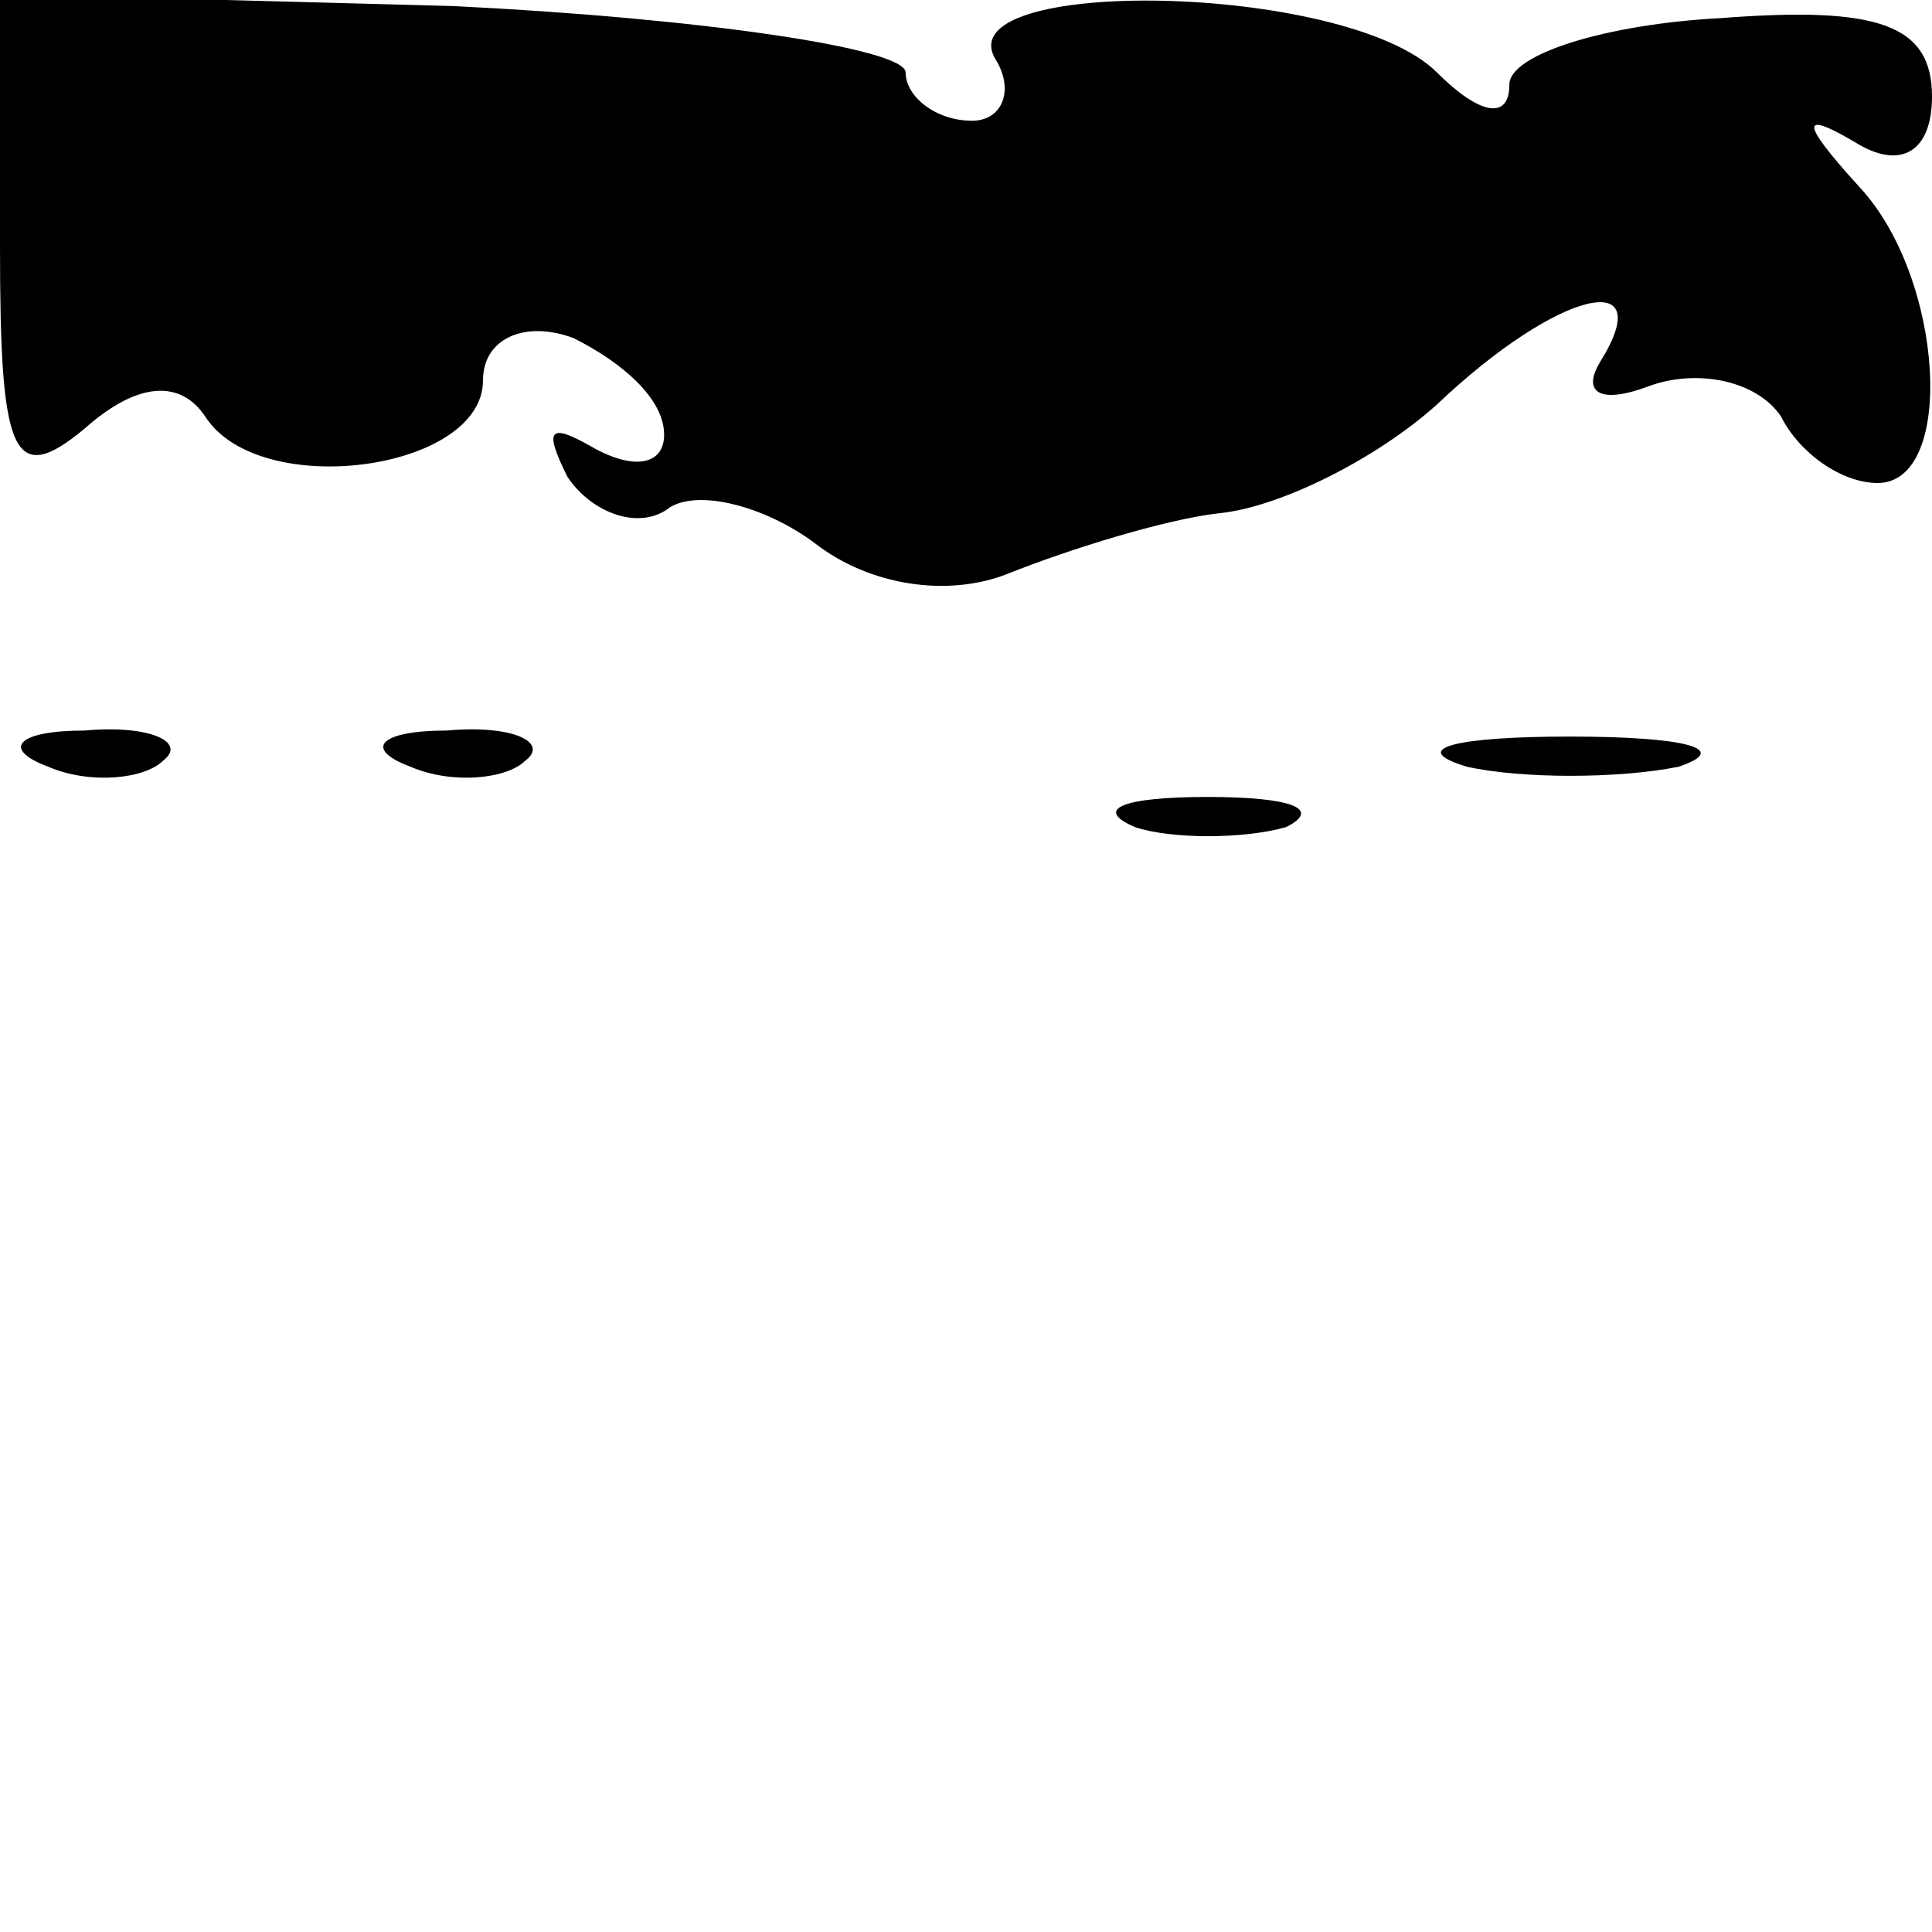 <?xml version="1.0" standalone="no"?>
<!DOCTYPE svg PUBLIC "-//W3C//DTD SVG 20010904//EN"
 "http://www.w3.org/TR/2001/REC-SVG-20010904/DTD/svg10.dtd">
<svg version="1.0" xmlns="http://www.w3.org/2000/svg"
 width="32pt" height="32pt" viewBox="0 0 32 32"
 preserveAspectRatio="xMidYMid meet">
<g transform="translate(0,32) scale(0.1,-0.1)"
fill="#000000" stroke="none">
<path fill="#000000" stroke="none" d="M0 279 c0 -34 2 -40 14 -30 9 8 16 8
20 2 9 -14 46 -9 46 6 0 7 7 10 15 7 8 -4 15 -10 15 -16 0 -5 -5 -6 -12 -2 -7
4 -8 3 -4 -5 4 -6 12 -9 17 -5 5 3 16 0 24 -6 9 -7 22 -9 32 -5 10 4 26 9 35
10 10 1 26 9 36 18 20 19 37 23 27 7 -3 -5 0 -7 8 -4 8 3 18 1 22 -5 3 -6 10
-11 16 -11 13 0 11 34 -3 49 -10 11 -10 13 0 7 7 -4 12 -1 12 8 0 12 -9 15
-35 13 -19 -1 -35 -6 -35 -11 0 -6 -5 -5 -12 2 -15 15 -82 16 -73 2 3 -5 1
-10 -4 -10 -6 0 -11 4 -11 8 0 4 -34 9 -75 11 l-75 2 0 -42z"/>
<path fill="#000000" stroke="none" d="M8 193 c7 -3 16 -2 19 1 4 3 -2 6 -13
5 -11 0 -14 -3 -6 -6z"/>
<path fill="#000000" stroke="none" d="M68 193 c7 -3 16 -2 19 1 4 3 -2 6 -13
5 -11 0 -14 -3 -6 -6z"/>
<path fill="#000000" stroke="none" d="M243 193 c9 -2 25 -2 35 0 9 3 1 5 -18
5 -19 0 -27 -2 -17 -5z"/>
<path fill="#000000" stroke="none" d="M188 183 c6 -2 18 -2 25 0 6 3 1 5 -13
5 -14 0 -19 -2 -12 -5z"/>
</g>
</svg>
